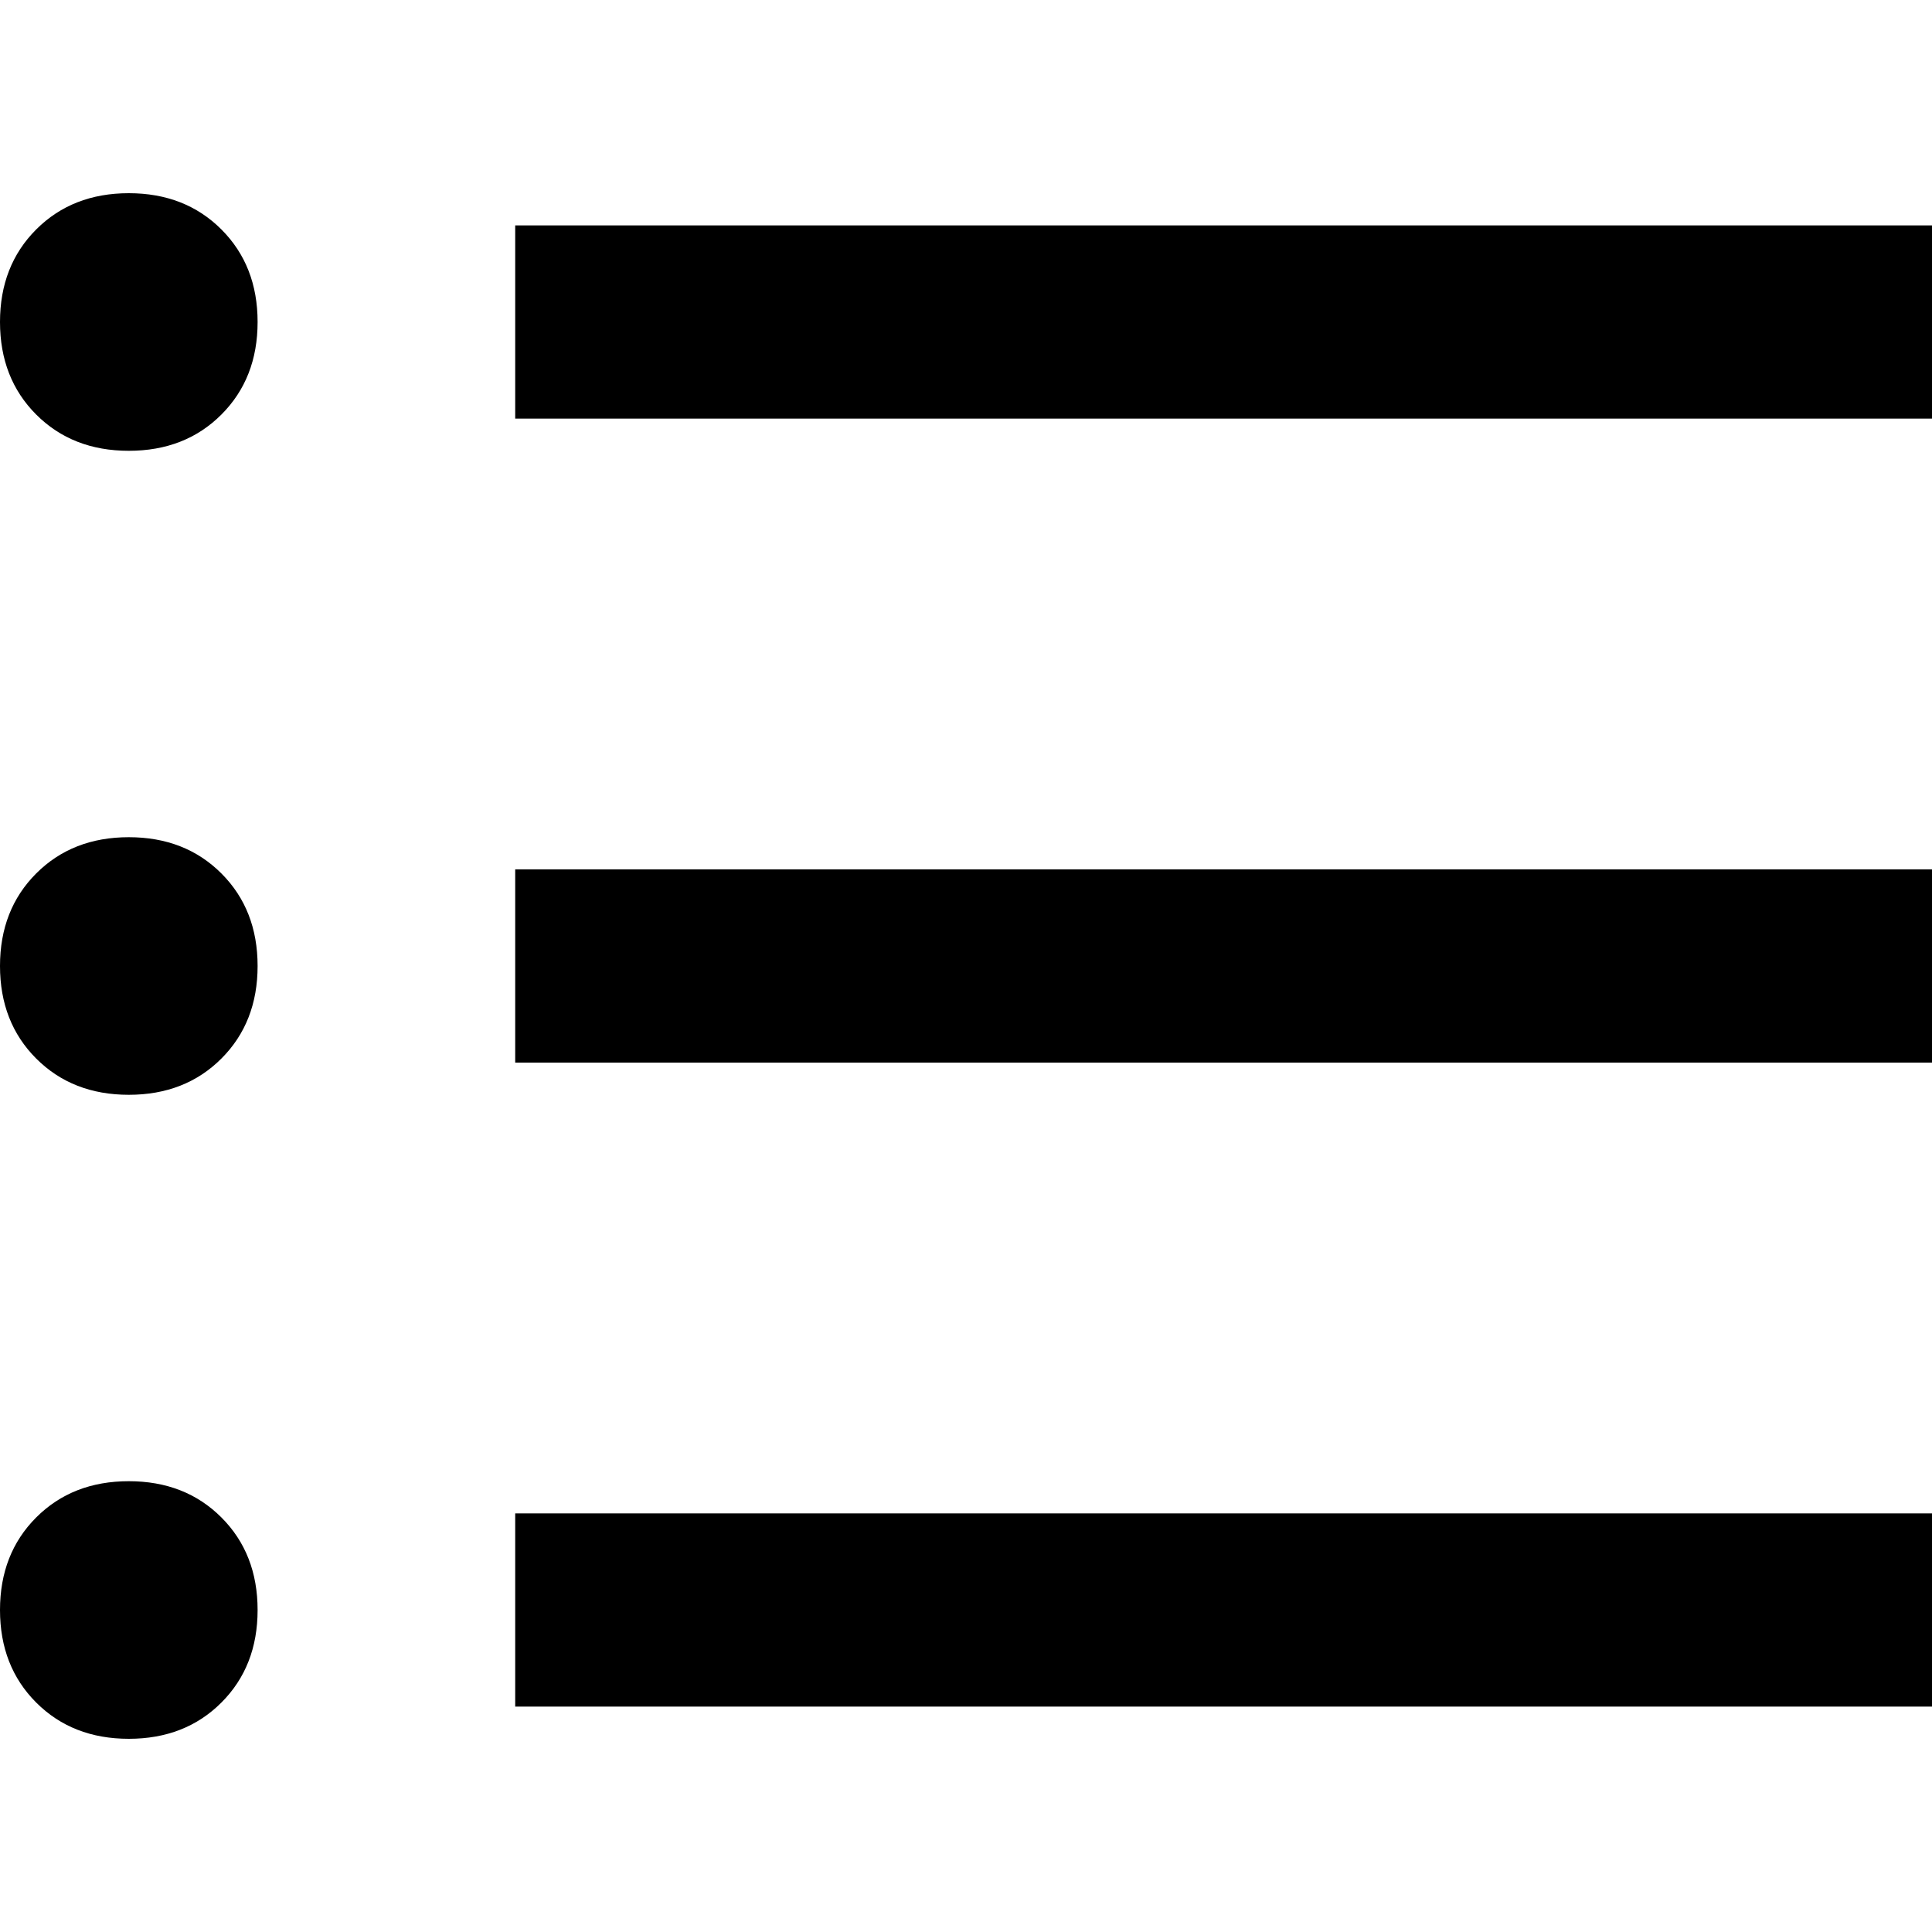 <svg xmlns="http://www.w3.org/2000/svg" viewBox="0 0 512 512">
  <path d="M 34.133 51.2 Q 19.2 51.2 9.6 60.8 L 9.6 60.8 L 9.6 60.8 Q 0 70.4 0 85.333 Q 0 100.267 9.6 109.867 Q 19.2 119.467 34.133 119.467 Q 49.067 119.467 58.667 109.867 Q 68.267 100.267 68.267 85.333 Q 68.267 70.4 58.667 60.8 Q 49.067 51.2 34.133 51.2 L 34.133 51.2 Z M 162.133 59.733 L 136.533 59.733 L 162.133 59.733 L 136.533 59.733 L 136.533 110.933 L 136.533 110.933 L 162.133 110.933 L 512 110.933 L 512 59.733 L 512 59.733 L 486.4 59.733 L 162.133 59.733 Z M 162.133 230.4 L 136.533 230.4 L 162.133 230.4 L 136.533 230.4 L 136.533 281.6 L 136.533 281.6 L 162.133 281.6 L 512 281.6 L 512 230.4 L 512 230.4 L 486.4 230.4 L 162.133 230.4 Z M 162.133 401.067 L 136.533 401.067 L 162.133 401.067 L 136.533 401.067 L 136.533 452.267 L 136.533 452.267 L 162.133 452.267 L 512 452.267 L 512 401.067 L 512 401.067 L 486.4 401.067 L 162.133 401.067 Z M 68.267 256 Q 68.267 241.067 58.667 231.467 L 58.667 231.467 L 58.667 231.467 Q 49.067 221.867 34.133 221.867 Q 19.2 221.867 9.6 231.467 Q 0 241.067 0 256 Q 0 270.933 9.6 280.533 Q 19.2 290.133 34.133 290.133 Q 49.067 290.133 58.667 280.533 Q 68.267 270.933 68.267 256 L 68.267 256 Z M 34.133 392.533 Q 19.2 392.533 9.6 402.133 L 9.6 402.133 L 9.6 402.133 Q 0 411.733 0 426.667 Q 0 441.6 9.6 451.2 Q 19.2 460.8 34.133 460.8 Q 49.067 460.8 58.667 451.2 Q 68.267 441.6 68.267 426.667 Q 68.267 411.733 58.667 402.133 Q 49.067 392.533 34.133 392.533 L 34.133 392.533 Z" />
</svg>